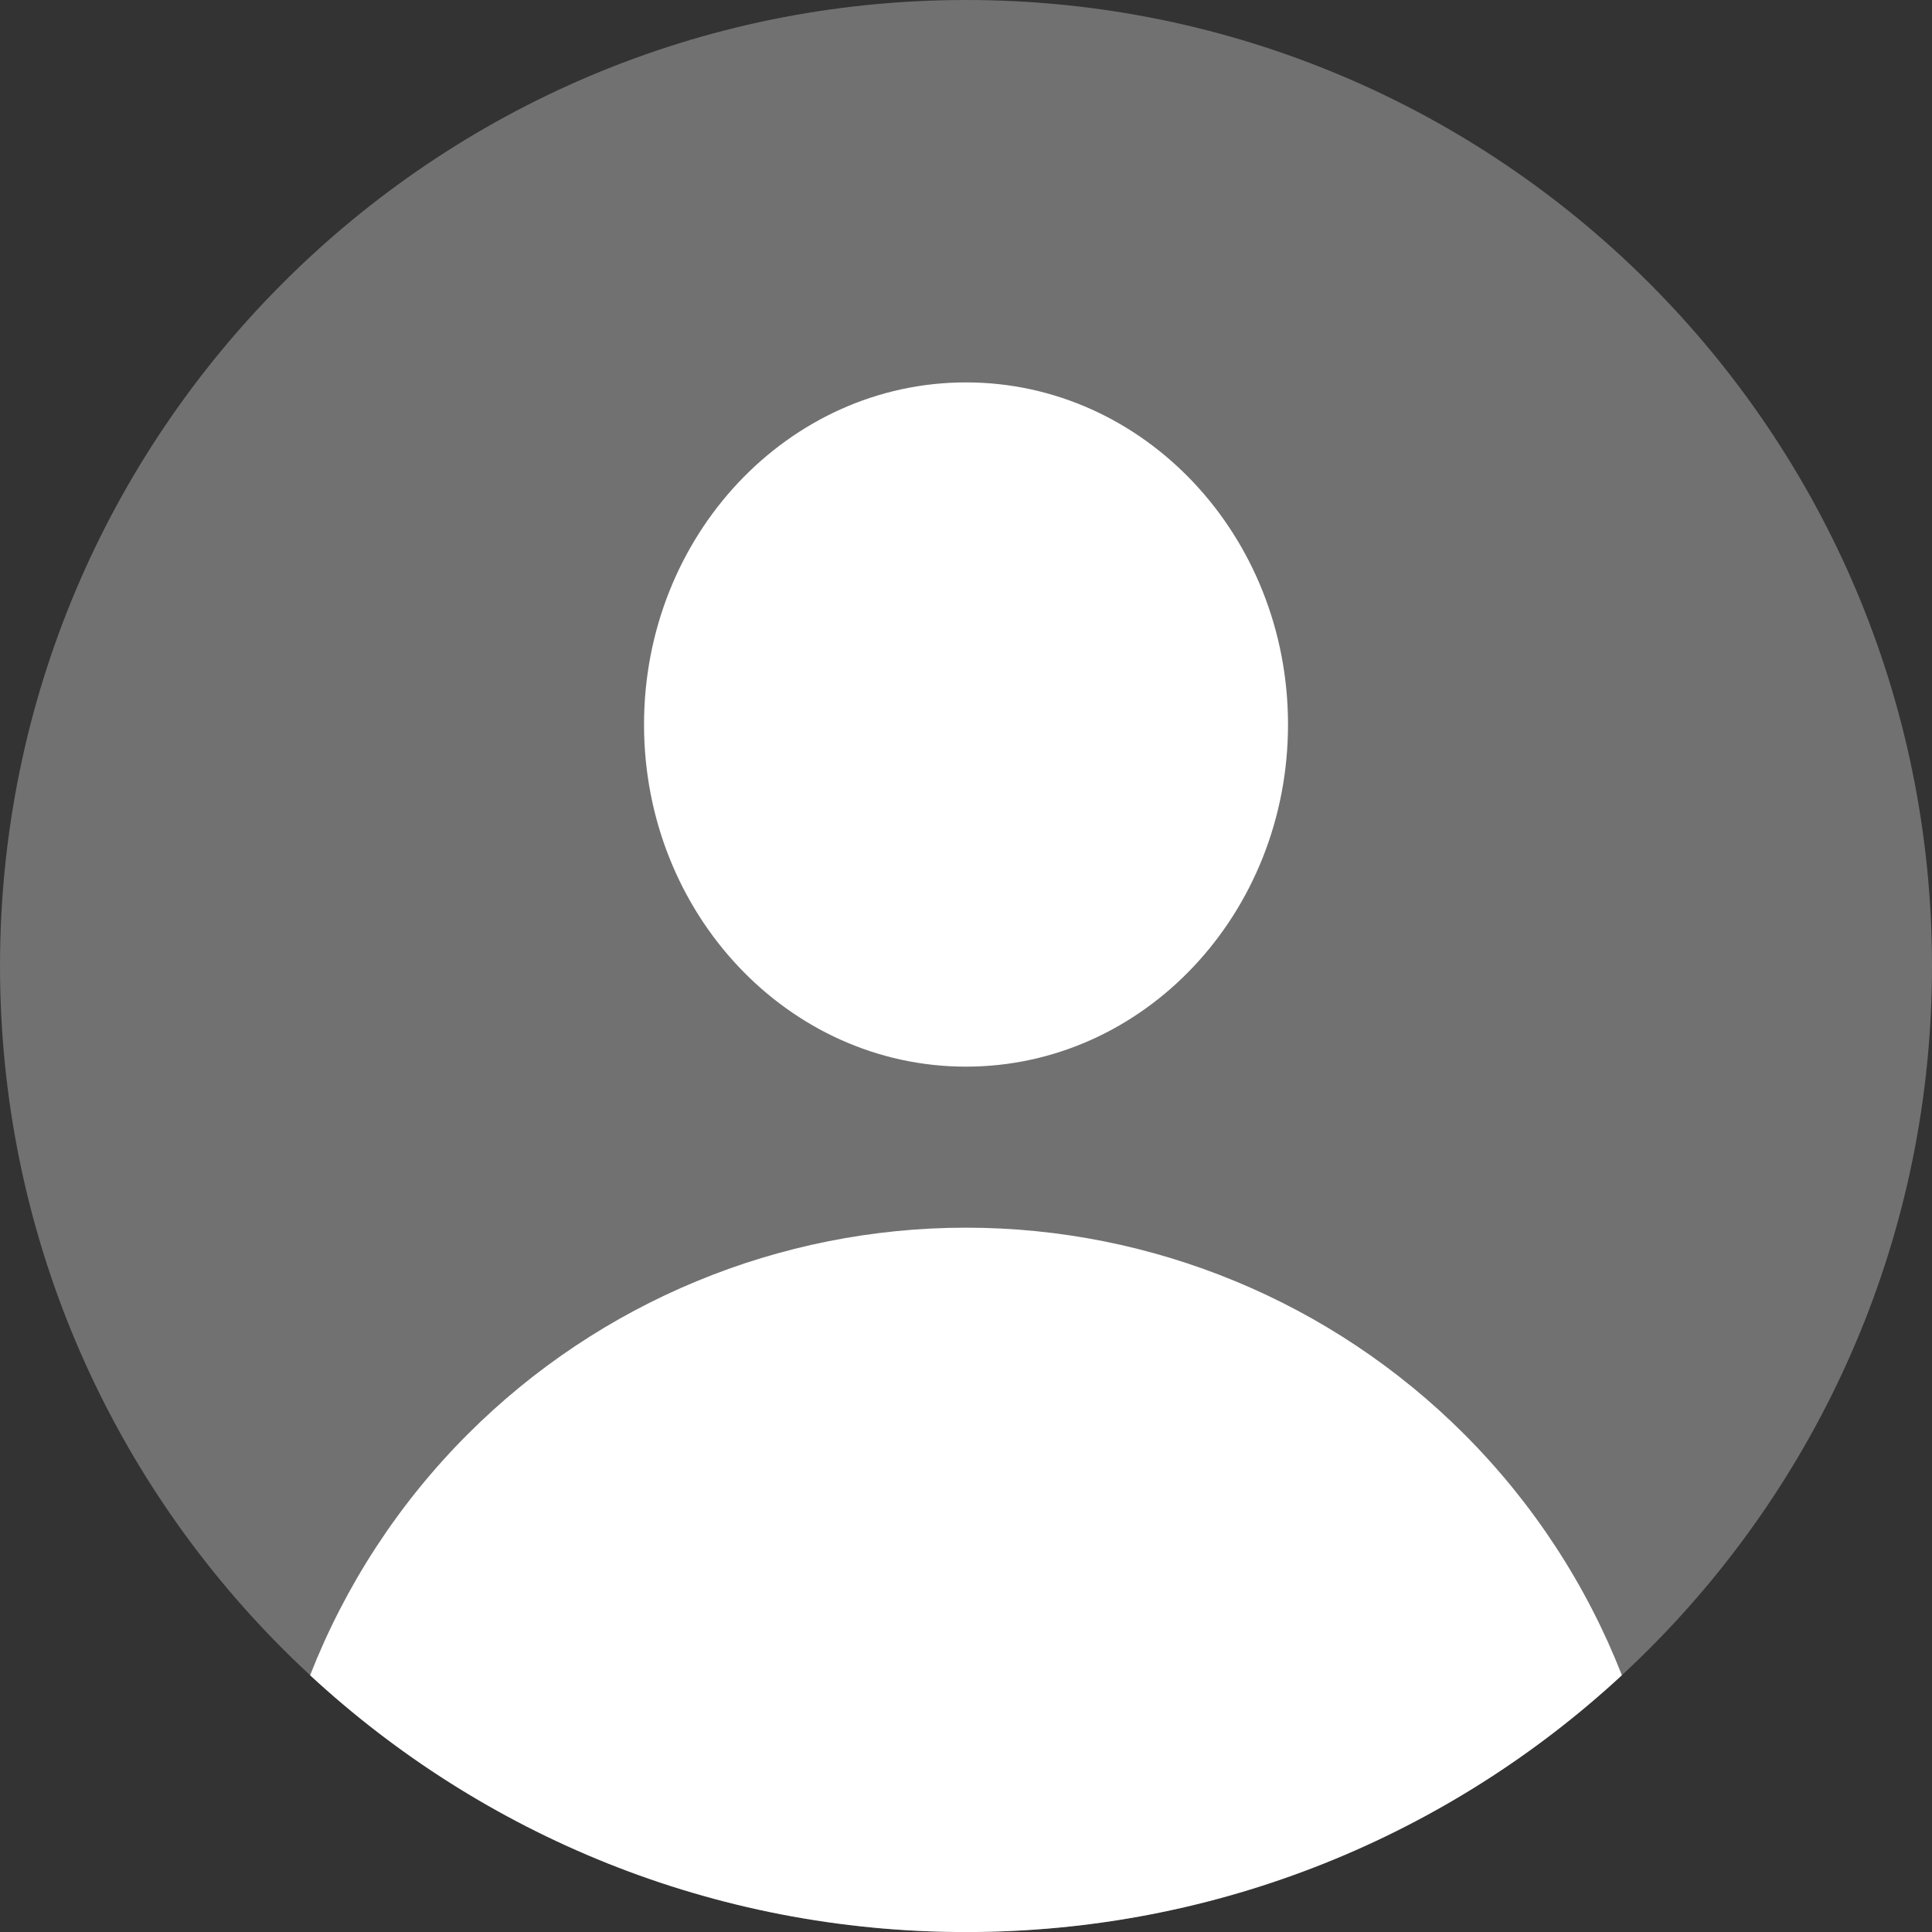 <svg width="43" height="43" viewBox="0 0 43 43" fill="none" xmlns="http://www.w3.org/2000/svg">
<rect x="0" y="0" width="43" height="43" fill="#333333" stroke="none"/>
<g clip-path="url(#clip0_503_444)">
<path d="M21.5 43C33.374 43 43 33.374 43 21.5C43 9.626 33.374 0 21.5 0C9.626 0 0 9.626 0 21.5C0 33.374 9.626 43 21.5 43Z" fill="#717171"/>
<path d="M21.5 23.74C25.458 23.74 28.667 20.331 28.667 16.126C28.667 11.921 25.458 8.511 21.5 8.511C17.542 8.511 14.334 11.921 14.334 16.126C14.334 20.331 17.542 23.74 21.5 23.74Z" fill="white"/>
<path fill-rule="evenodd" clip-rule="evenodd" d="M6.902 37.286C7.683 35.291 8.871 33.459 10.415 31.916C13.355 28.976 17.342 27.324 21.5 27.324C25.658 27.324 29.645 28.976 32.585 31.916C34.129 33.459 35.317 35.291 36.098 37.285C32.264 40.833 27.135 43.001 21.5 43.001C15.864 43.001 10.736 40.833 6.902 37.286Z" fill="white"/>
</g>
<defs>
<clipPath id="clip0_503_444">
<rect width="43" height="43" fill="white"/>
</clipPath>
</defs>
</svg>
